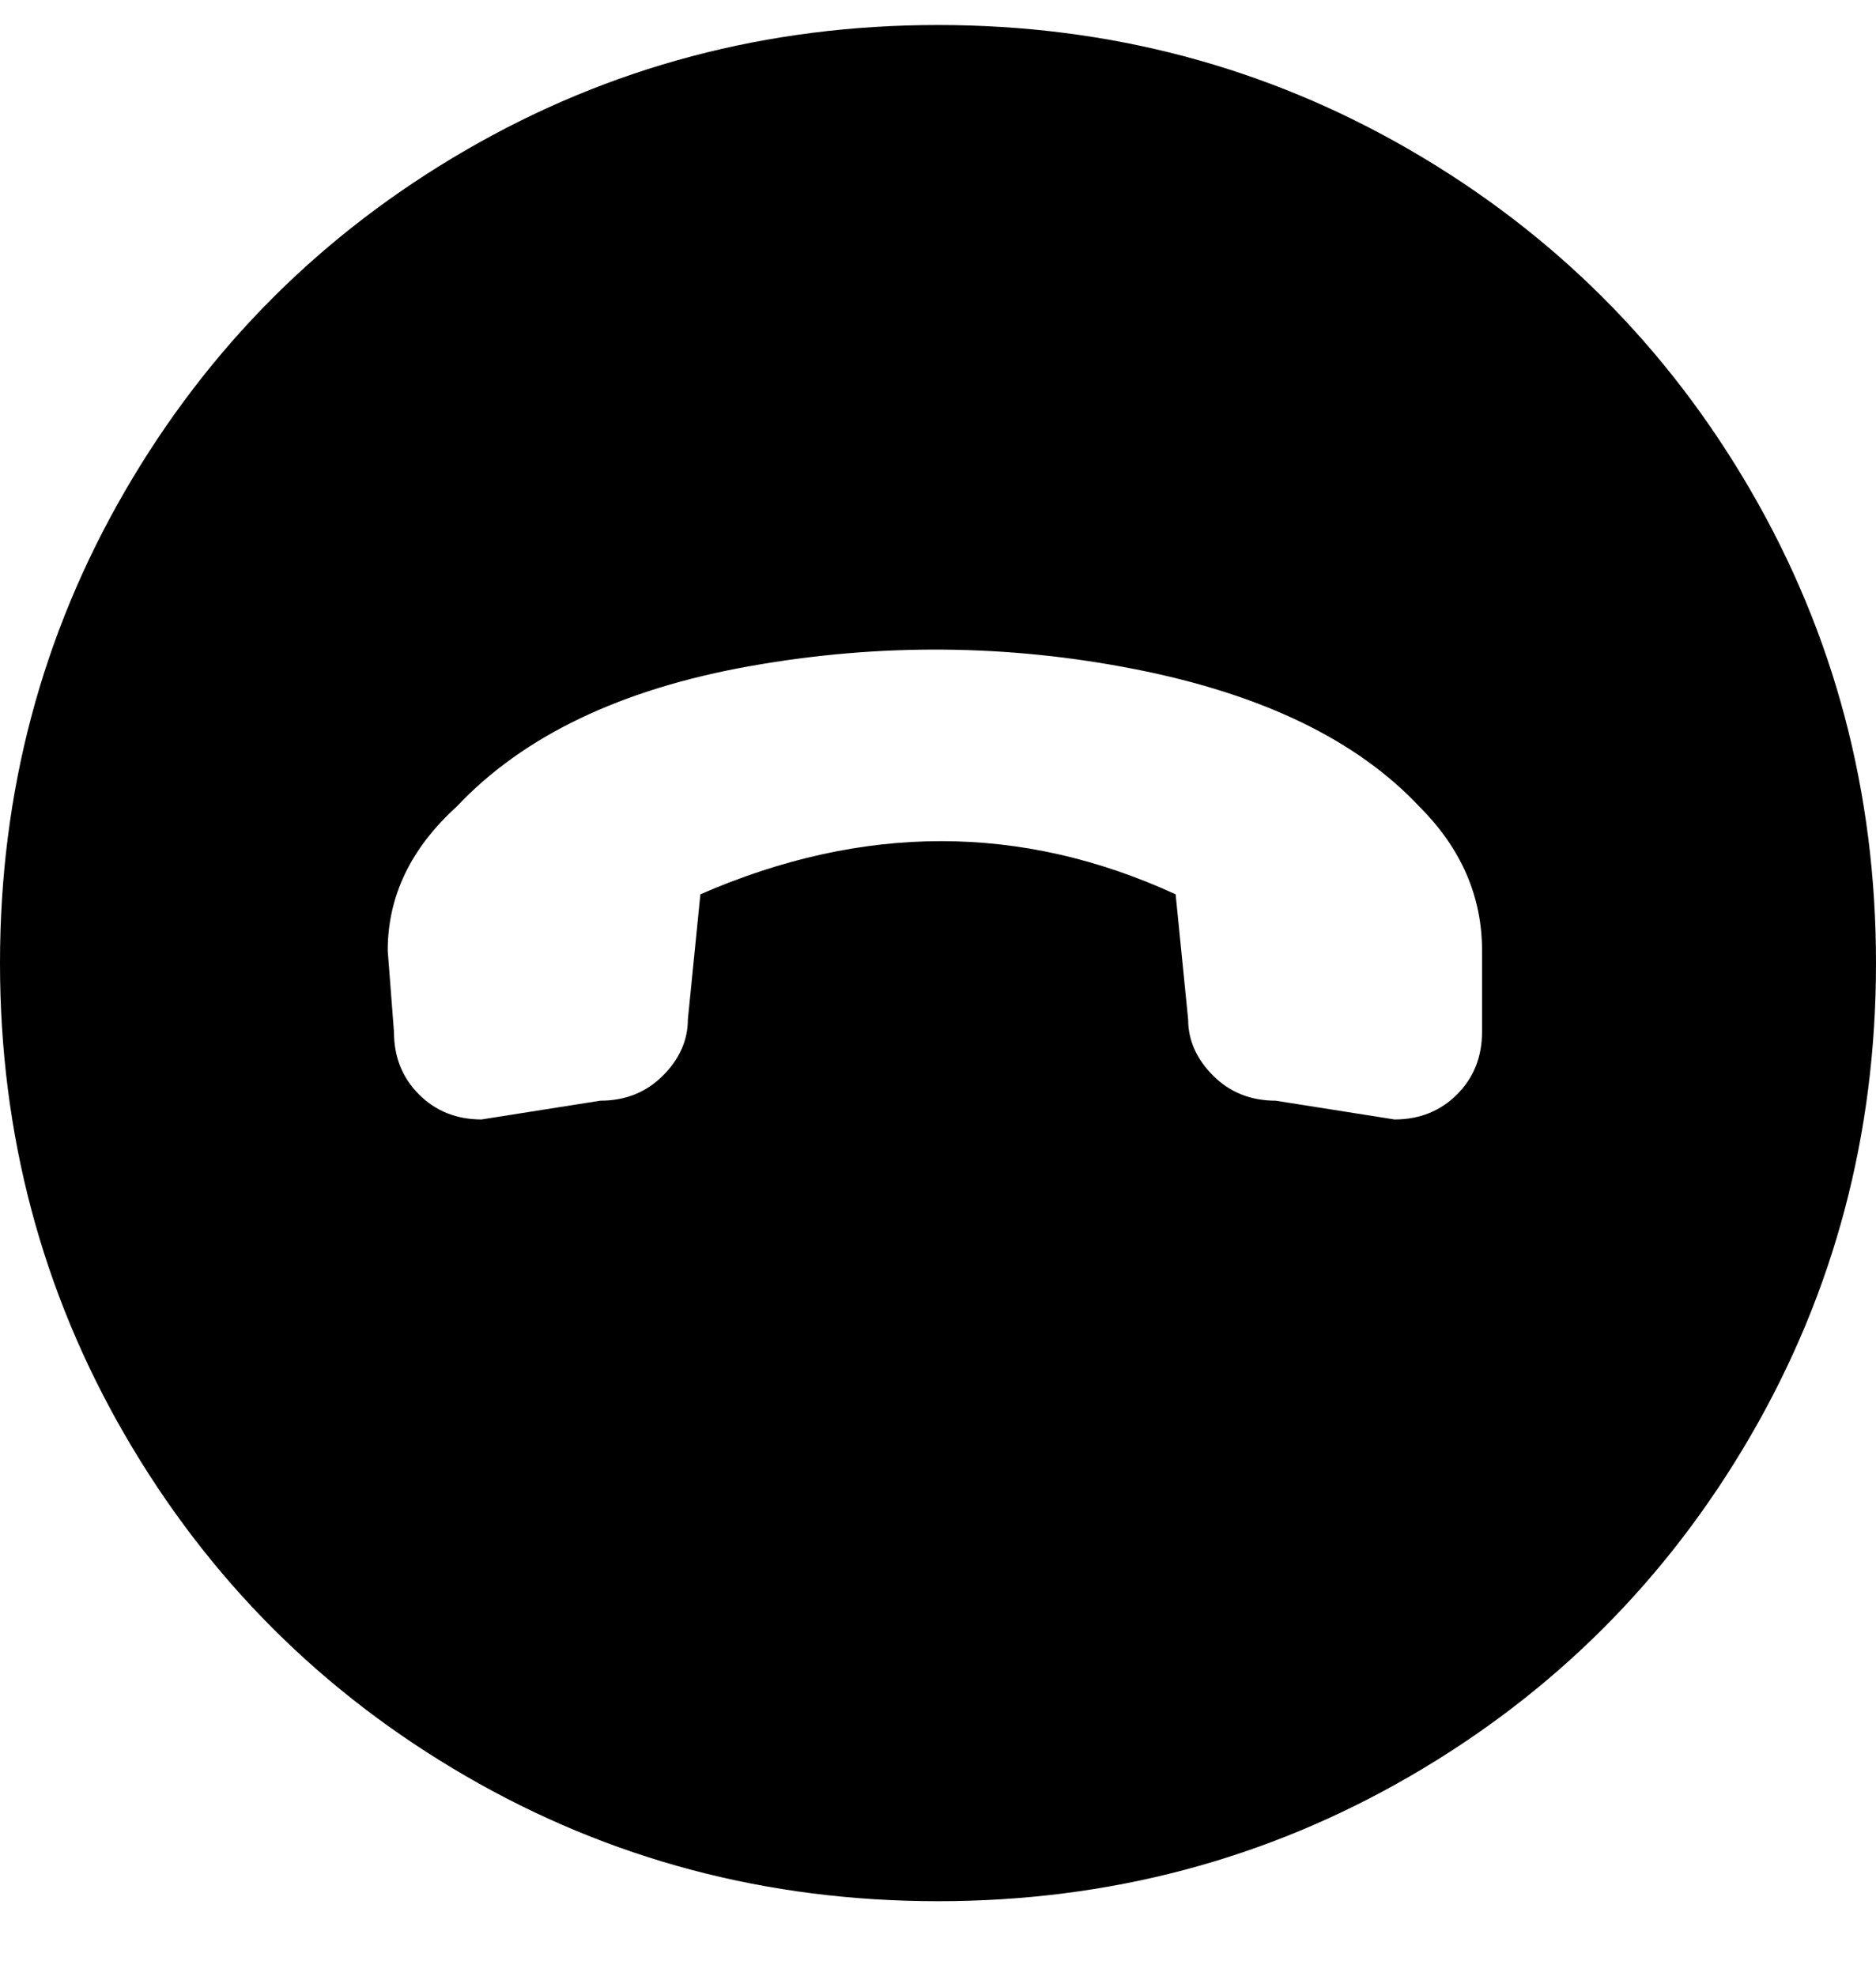 <svg viewBox="0 0 300 316" xmlns="http://www.w3.org/2000/svg"><path d="M150 4q-41 0-75.5 20T20 78.5Q0 113 0 154t20 75.5Q40 264 74.5 284t75.5 20q41 0 75.5-20t54.5-54.5q20-34.5 20-75.5t-20-75.5Q260 44 225.5 24T150 4zm87 161q0 6-4 10t-10 4l-19-3q-6 0-10-4t-4-9l-2-20q-37-17-76 0l-2 20q0 5-4 9t-10 4l-19 3q-6 0-10-4t-4-10l-1-13q0-13 11-23 16-17 47-22.5t61.5.5q30.5 6 45.5 22 10 10 10 23v13z"/></svg>
